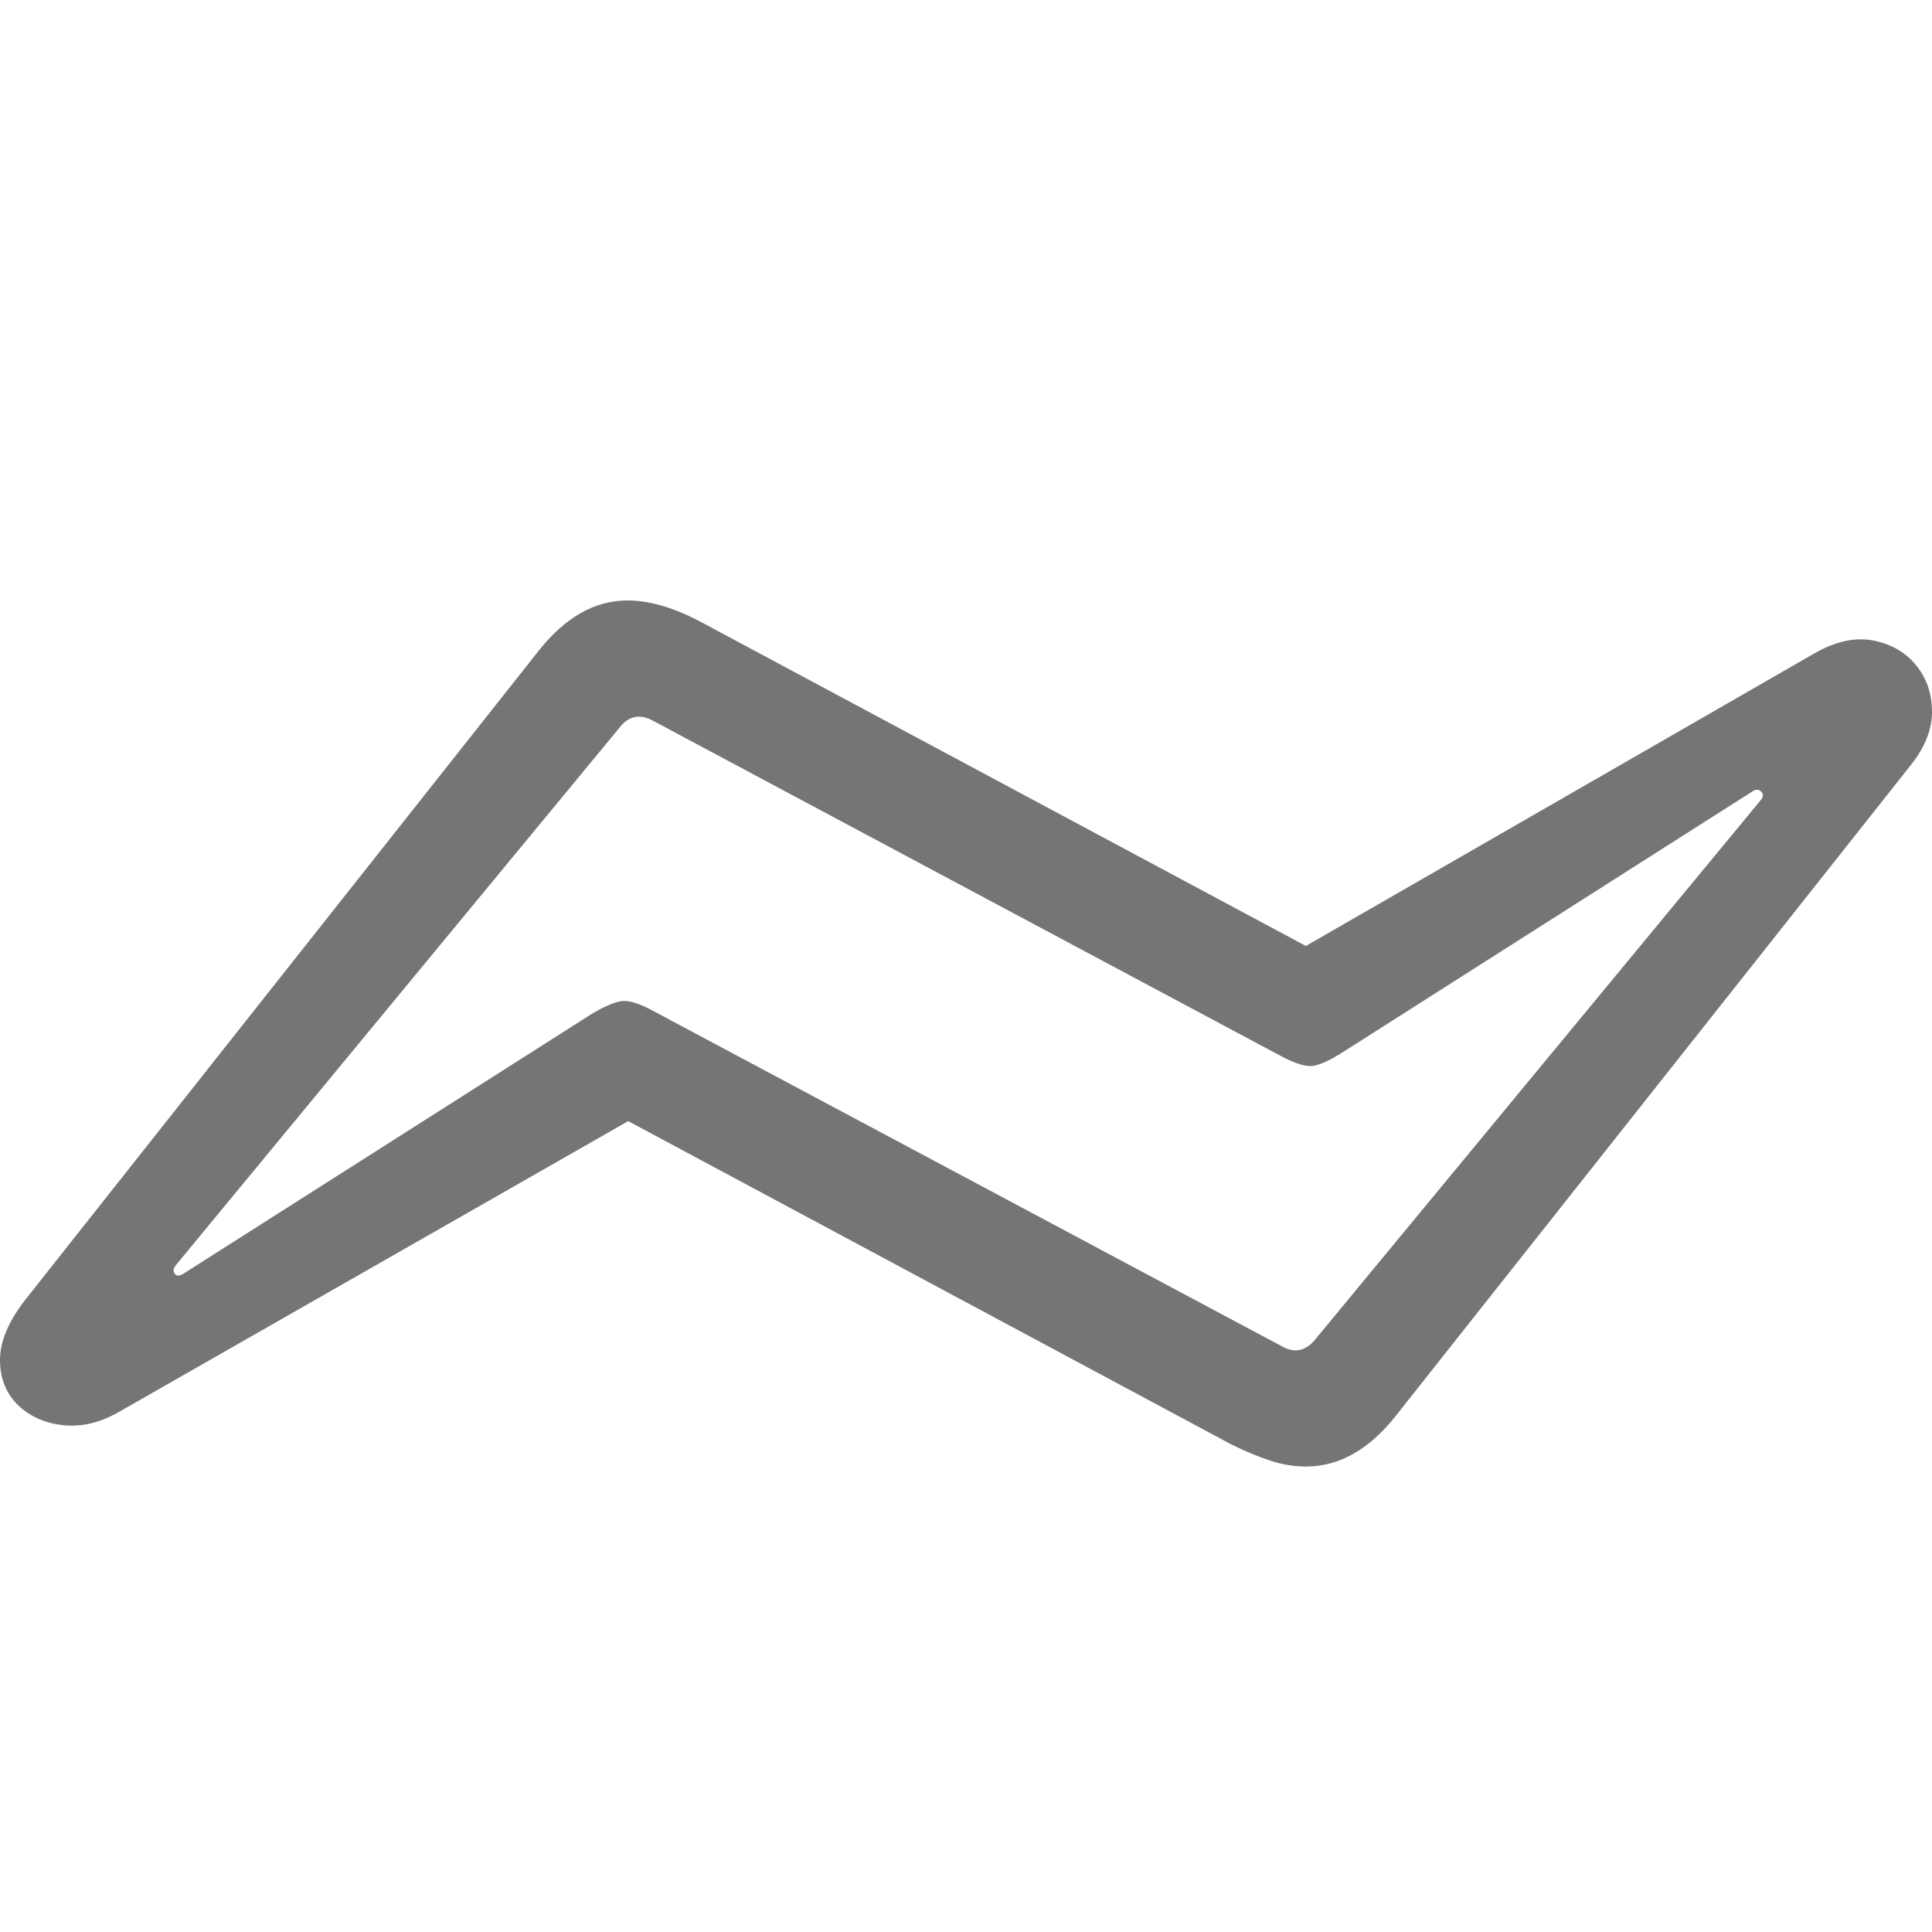 <svg width="24" height="24" viewBox="0 0 24 24" fill="none" xmlns="http://www.w3.org/2000/svg">
<g clip-path="url(#clip0_1170_7778)">
<path d="M0.3 16.164C0.097 16.431 -0.003 16.677 6.13032e-05 16.904C0.003 17.13 0.078 17.314 0.226 17.457C0.374 17.599 0.563 17.681 0.792 17.705C1.021 17.728 1.255 17.67 1.493 17.531L7.804 13.927L15.29 17.94C15.465 18.027 15.627 18.095 15.778 18.144C15.929 18.194 16.077 18.218 16.222 18.218C16.634 18.218 17.005 18.009 17.336 17.592L23.743 9.496C23.917 9.275 24.003 9.053 24 8.83C23.997 8.606 23.929 8.415 23.795 8.255C23.662 8.096 23.483 7.996 23.26 7.955C23.037 7.914 22.794 7.97 22.533 8.12L16.222 11.751L8.727 7.737C8.384 7.552 8.074 7.459 7.795 7.459C7.389 7.459 7.021 7.668 6.69 8.086L0.3 16.164ZM2.276 15.824C2.224 15.853 2.188 15.852 2.168 15.82C2.147 15.788 2.155 15.752 2.189 15.711L7.7 9.034C7.81 8.895 7.943 8.866 8.1 8.947L15.909 13.117C16.094 13.216 16.232 13.256 16.322 13.239C16.412 13.222 16.529 13.166 16.675 13.074L21.776 9.827C21.816 9.803 21.851 9.806 21.88 9.835C21.909 9.864 21.906 9.899 21.872 9.94L16.335 16.643C16.219 16.782 16.086 16.811 15.935 16.73L8.118 12.56C7.938 12.461 7.801 12.421 7.708 12.438C7.616 12.456 7.497 12.508 7.351 12.595L2.276 15.824Z" fill="black" fill-opacity="0.54"/>
</g>
<defs>
<clipPath id="clip0_1170_7778">
<rect width="24" height="11.517" fill="white" transform="translate(0 6.702)"/>
</clipPath>
</defs>
</svg>
